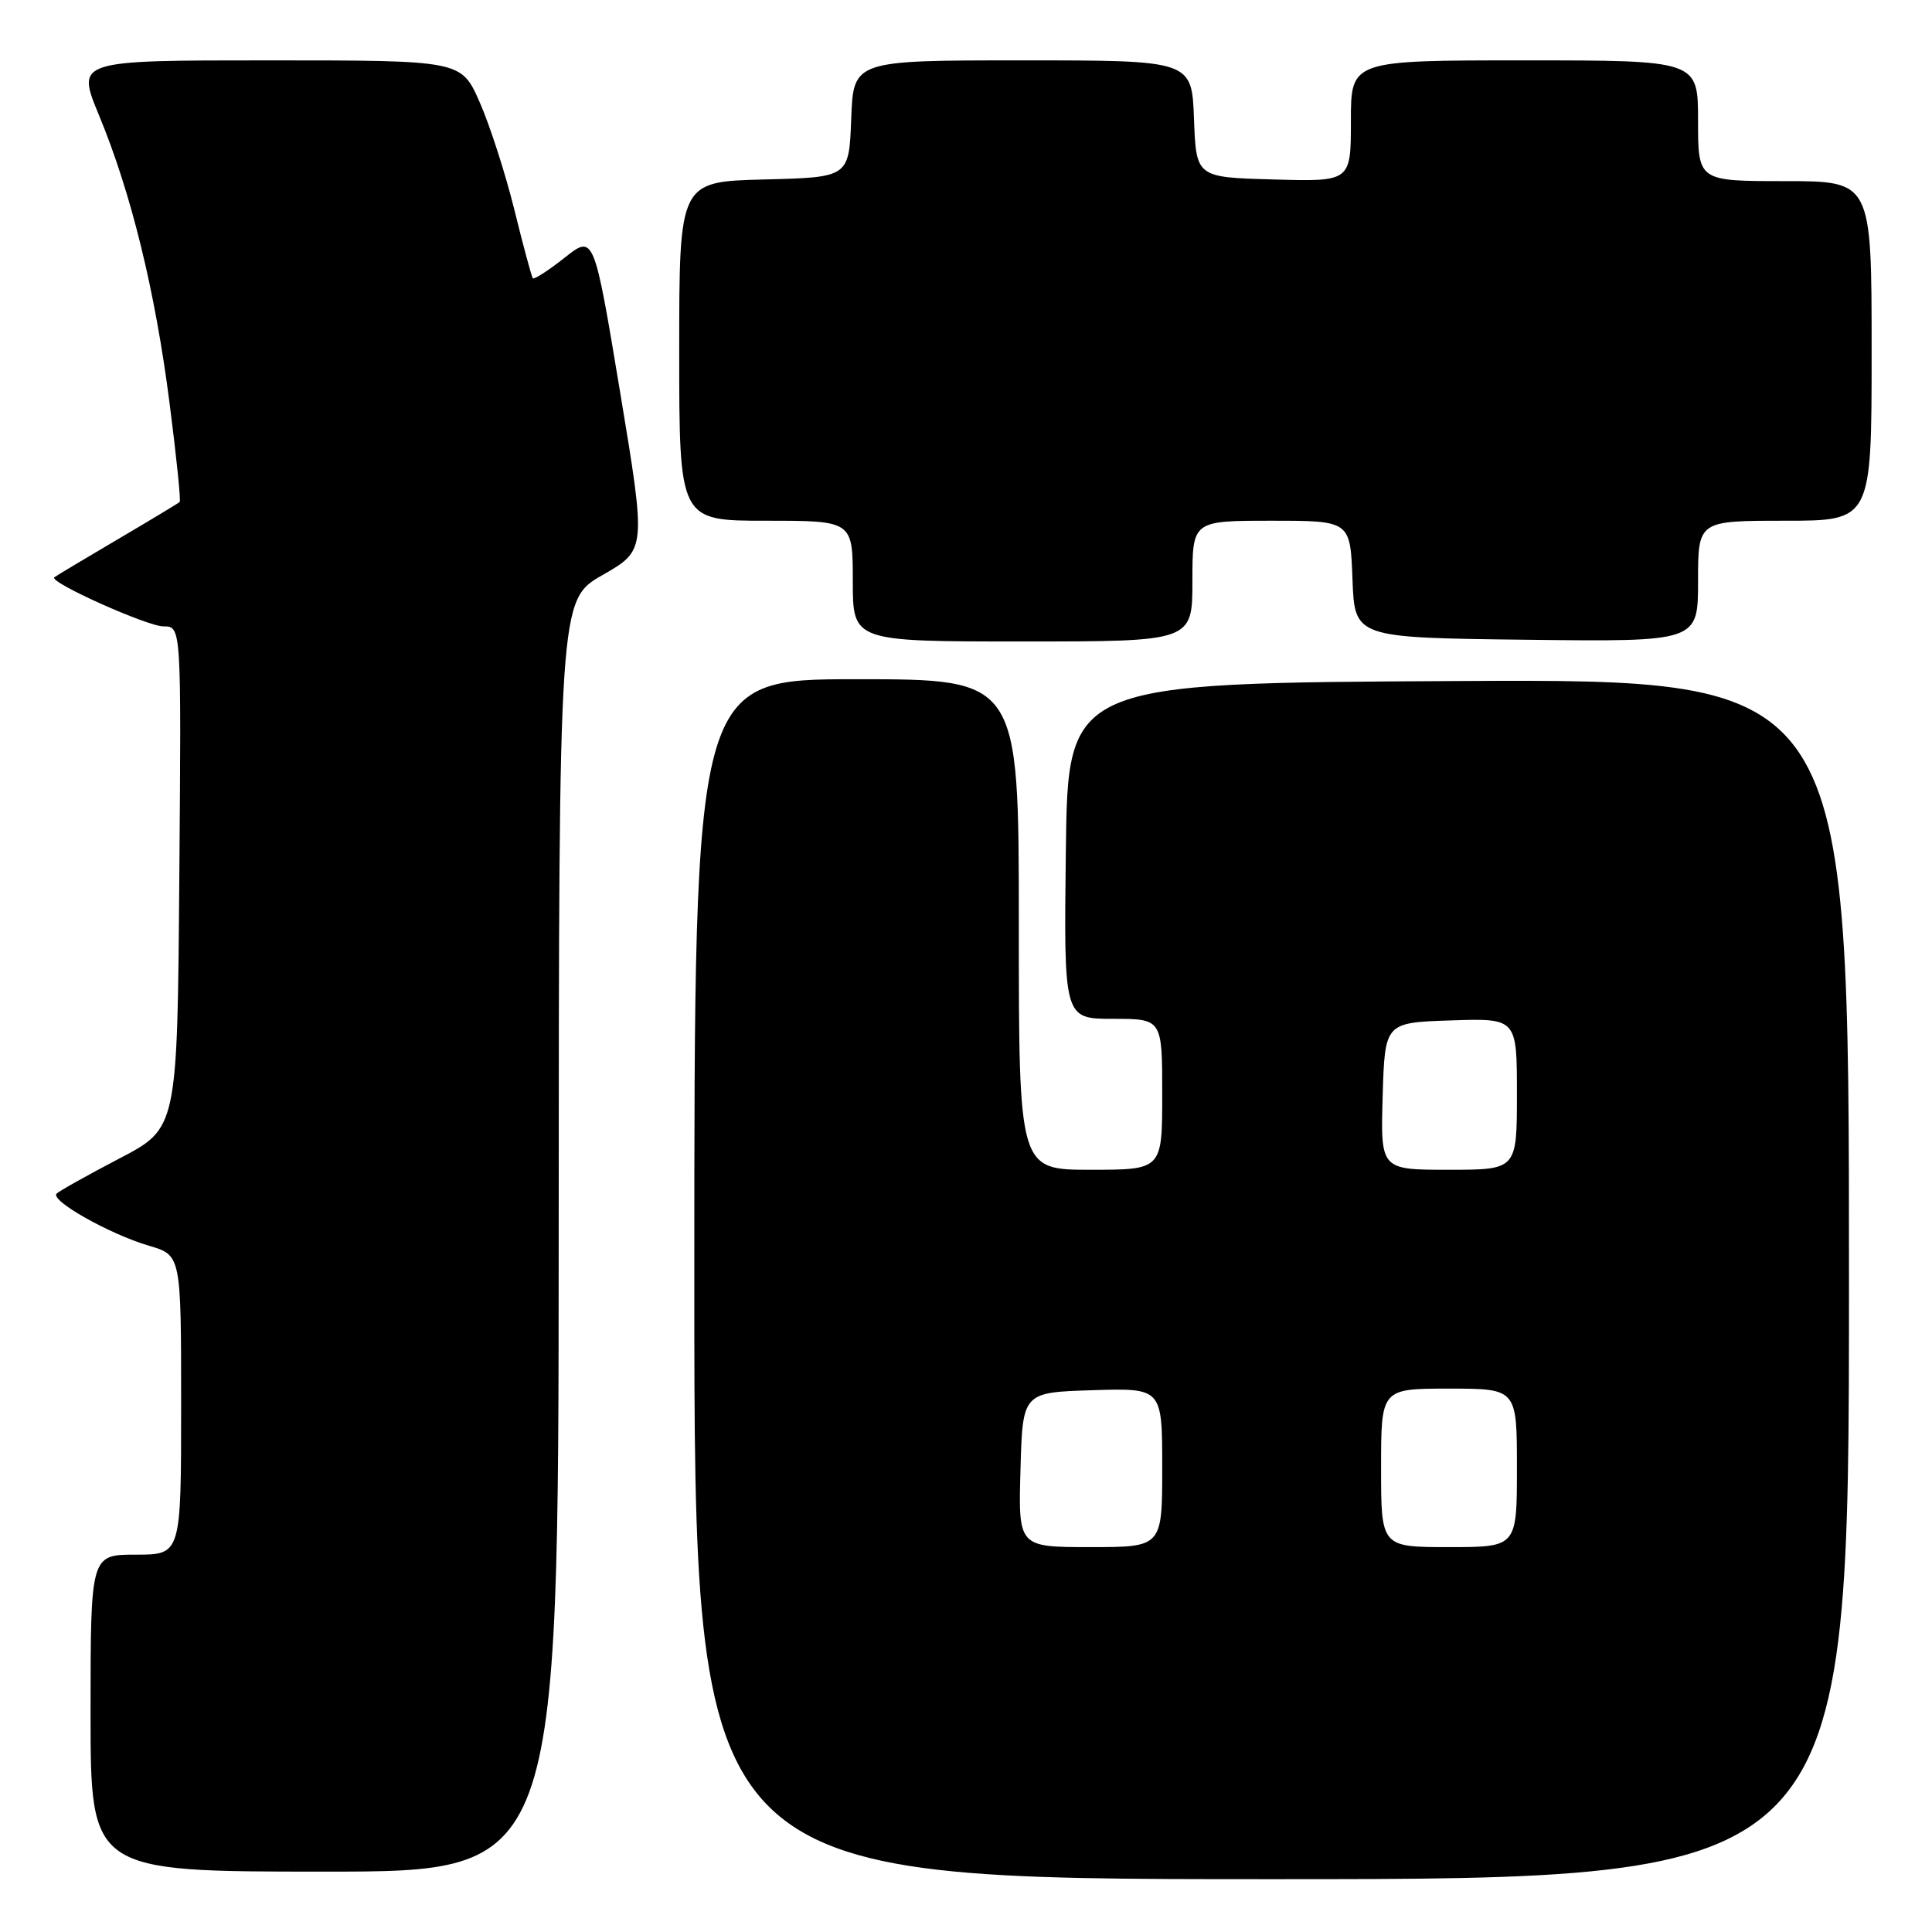 <?xml version="1.0" encoding="UTF-8" standalone="no"?>
<!DOCTYPE svg PUBLIC "-//W3C//DTD SVG 1.1//EN" "http://www.w3.org/Graphics/SVG/1.1/DTD/svg11.dtd" >
<svg xmlns="http://www.w3.org/2000/svg" xmlns:xlink="http://www.w3.org/1999/xlink" version="1.1" viewBox="0 0 256 256">
 <g >
 <path fill="currentColor"
d=" M 245.00 169.49 C 245.00 89.98 245.00 89.98 193.25 90.24 C 141.50 90.50 141.50 90.50 141.23 112.75 C 140.96 135.00 140.96 135.00 147.48 135.00 C 154.00 135.00 154.00 135.00 154.00 145.00 C 154.00 155.00 154.00 155.00 144.50 155.00 C 135.00 155.00 135.00 155.00 135.00 122.50 C 135.00 90.00 135.00 90.00 113.50 90.00 C 92.00 90.00 92.00 90.00 92.00 169.50 C 92.00 249.00 92.00 249.00 168.50 249.00 C 245.00 249.00 245.00 249.00 245.00 169.49 Z  M 74.03 163.75 C 74.06 79.50 74.06 79.50 79.85 76.19 C 85.64 72.87 85.64 72.87 82.17 51.97 C 78.70 31.07 78.70 31.07 74.80 34.16 C 72.66 35.85 70.77 37.07 70.60 36.87 C 70.44 36.67 69.33 32.57 68.15 27.77 C 66.96 22.97 64.89 16.55 63.55 13.52 C 61.11 8.00 61.11 8.00 35.61 8.00 C 10.11 8.00 10.11 8.00 13.11 15.25 C 17.37 25.54 20.55 38.48 22.46 53.36 C 23.37 60.43 23.98 66.35 23.81 66.51 C 23.64 66.68 19.90 68.93 15.50 71.52 C 11.10 74.11 7.36 76.35 7.19 76.50 C 6.48 77.15 19.52 83.00 21.67 83.00 C 24.03 83.00 24.03 83.00 23.76 116.25 C 23.50 149.50 23.50 149.50 15.83 153.50 C 11.62 155.70 7.87 157.80 7.50 158.16 C 6.60 159.07 14.54 163.54 19.75 165.07 C 24.00 166.32 24.00 166.32 24.00 186.16 C 24.00 206.00 24.00 206.00 18.00 206.00 C 12.00 206.00 12.00 206.00 12.00 227.00 C 12.00 248.00 12.00 248.00 43.00 248.00 C 74.00 248.00 74.00 248.00 74.03 163.75 Z  M 158.00 77.00 C 158.00 69.00 158.00 69.00 168.46 69.00 C 178.92 69.00 178.92 69.00 179.21 76.75 C 179.50 84.50 179.50 84.50 202.25 84.77 C 225.00 85.04 225.00 85.04 225.00 77.02 C 225.00 69.00 225.00 69.00 236.50 69.00 C 248.00 69.00 248.00 69.00 248.00 46.50 C 248.00 24.00 248.00 24.00 236.50 24.00 C 225.00 24.00 225.00 24.00 225.00 16.00 C 225.00 8.00 225.00 8.00 202.00 8.00 C 179.00 8.00 179.00 8.00 179.00 16.03 C 179.00 24.07 179.00 24.07 168.75 23.78 C 158.50 23.50 158.50 23.50 158.21 15.75 C 157.92 8.00 157.92 8.00 135.50 8.00 C 113.08 8.00 113.08 8.00 112.79 15.75 C 112.50 23.50 112.50 23.50 101.25 23.78 C 90.00 24.07 90.00 24.07 90.00 46.53 C 90.00 69.00 90.00 69.00 101.50 69.00 C 113.00 69.00 113.00 69.00 113.00 77.00 C 113.00 85.00 113.00 85.00 135.50 85.00 C 158.00 85.00 158.00 85.00 158.00 77.00 Z  M 135.22 194.75 C 135.50 184.50 135.50 184.50 144.75 184.21 C 154.00 183.92 154.00 183.92 154.00 194.46 C 154.00 205.00 154.00 205.00 144.47 205.00 C 134.93 205.00 134.93 205.00 135.22 194.75 Z  M 183.00 194.50 C 183.00 184.00 183.00 184.00 192.00 184.00 C 201.00 184.00 201.00 184.00 201.00 194.50 C 201.00 205.00 201.00 205.00 192.00 205.00 C 183.00 205.00 183.00 205.00 183.00 194.50 Z  M 183.21 145.25 C 183.50 135.50 183.50 135.50 192.25 135.21 C 201.00 134.92 201.00 134.92 201.00 144.96 C 201.00 155.00 201.00 155.00 191.96 155.00 C 182.93 155.00 182.93 155.00 183.21 145.25 Z "/>
</g>
</svg>